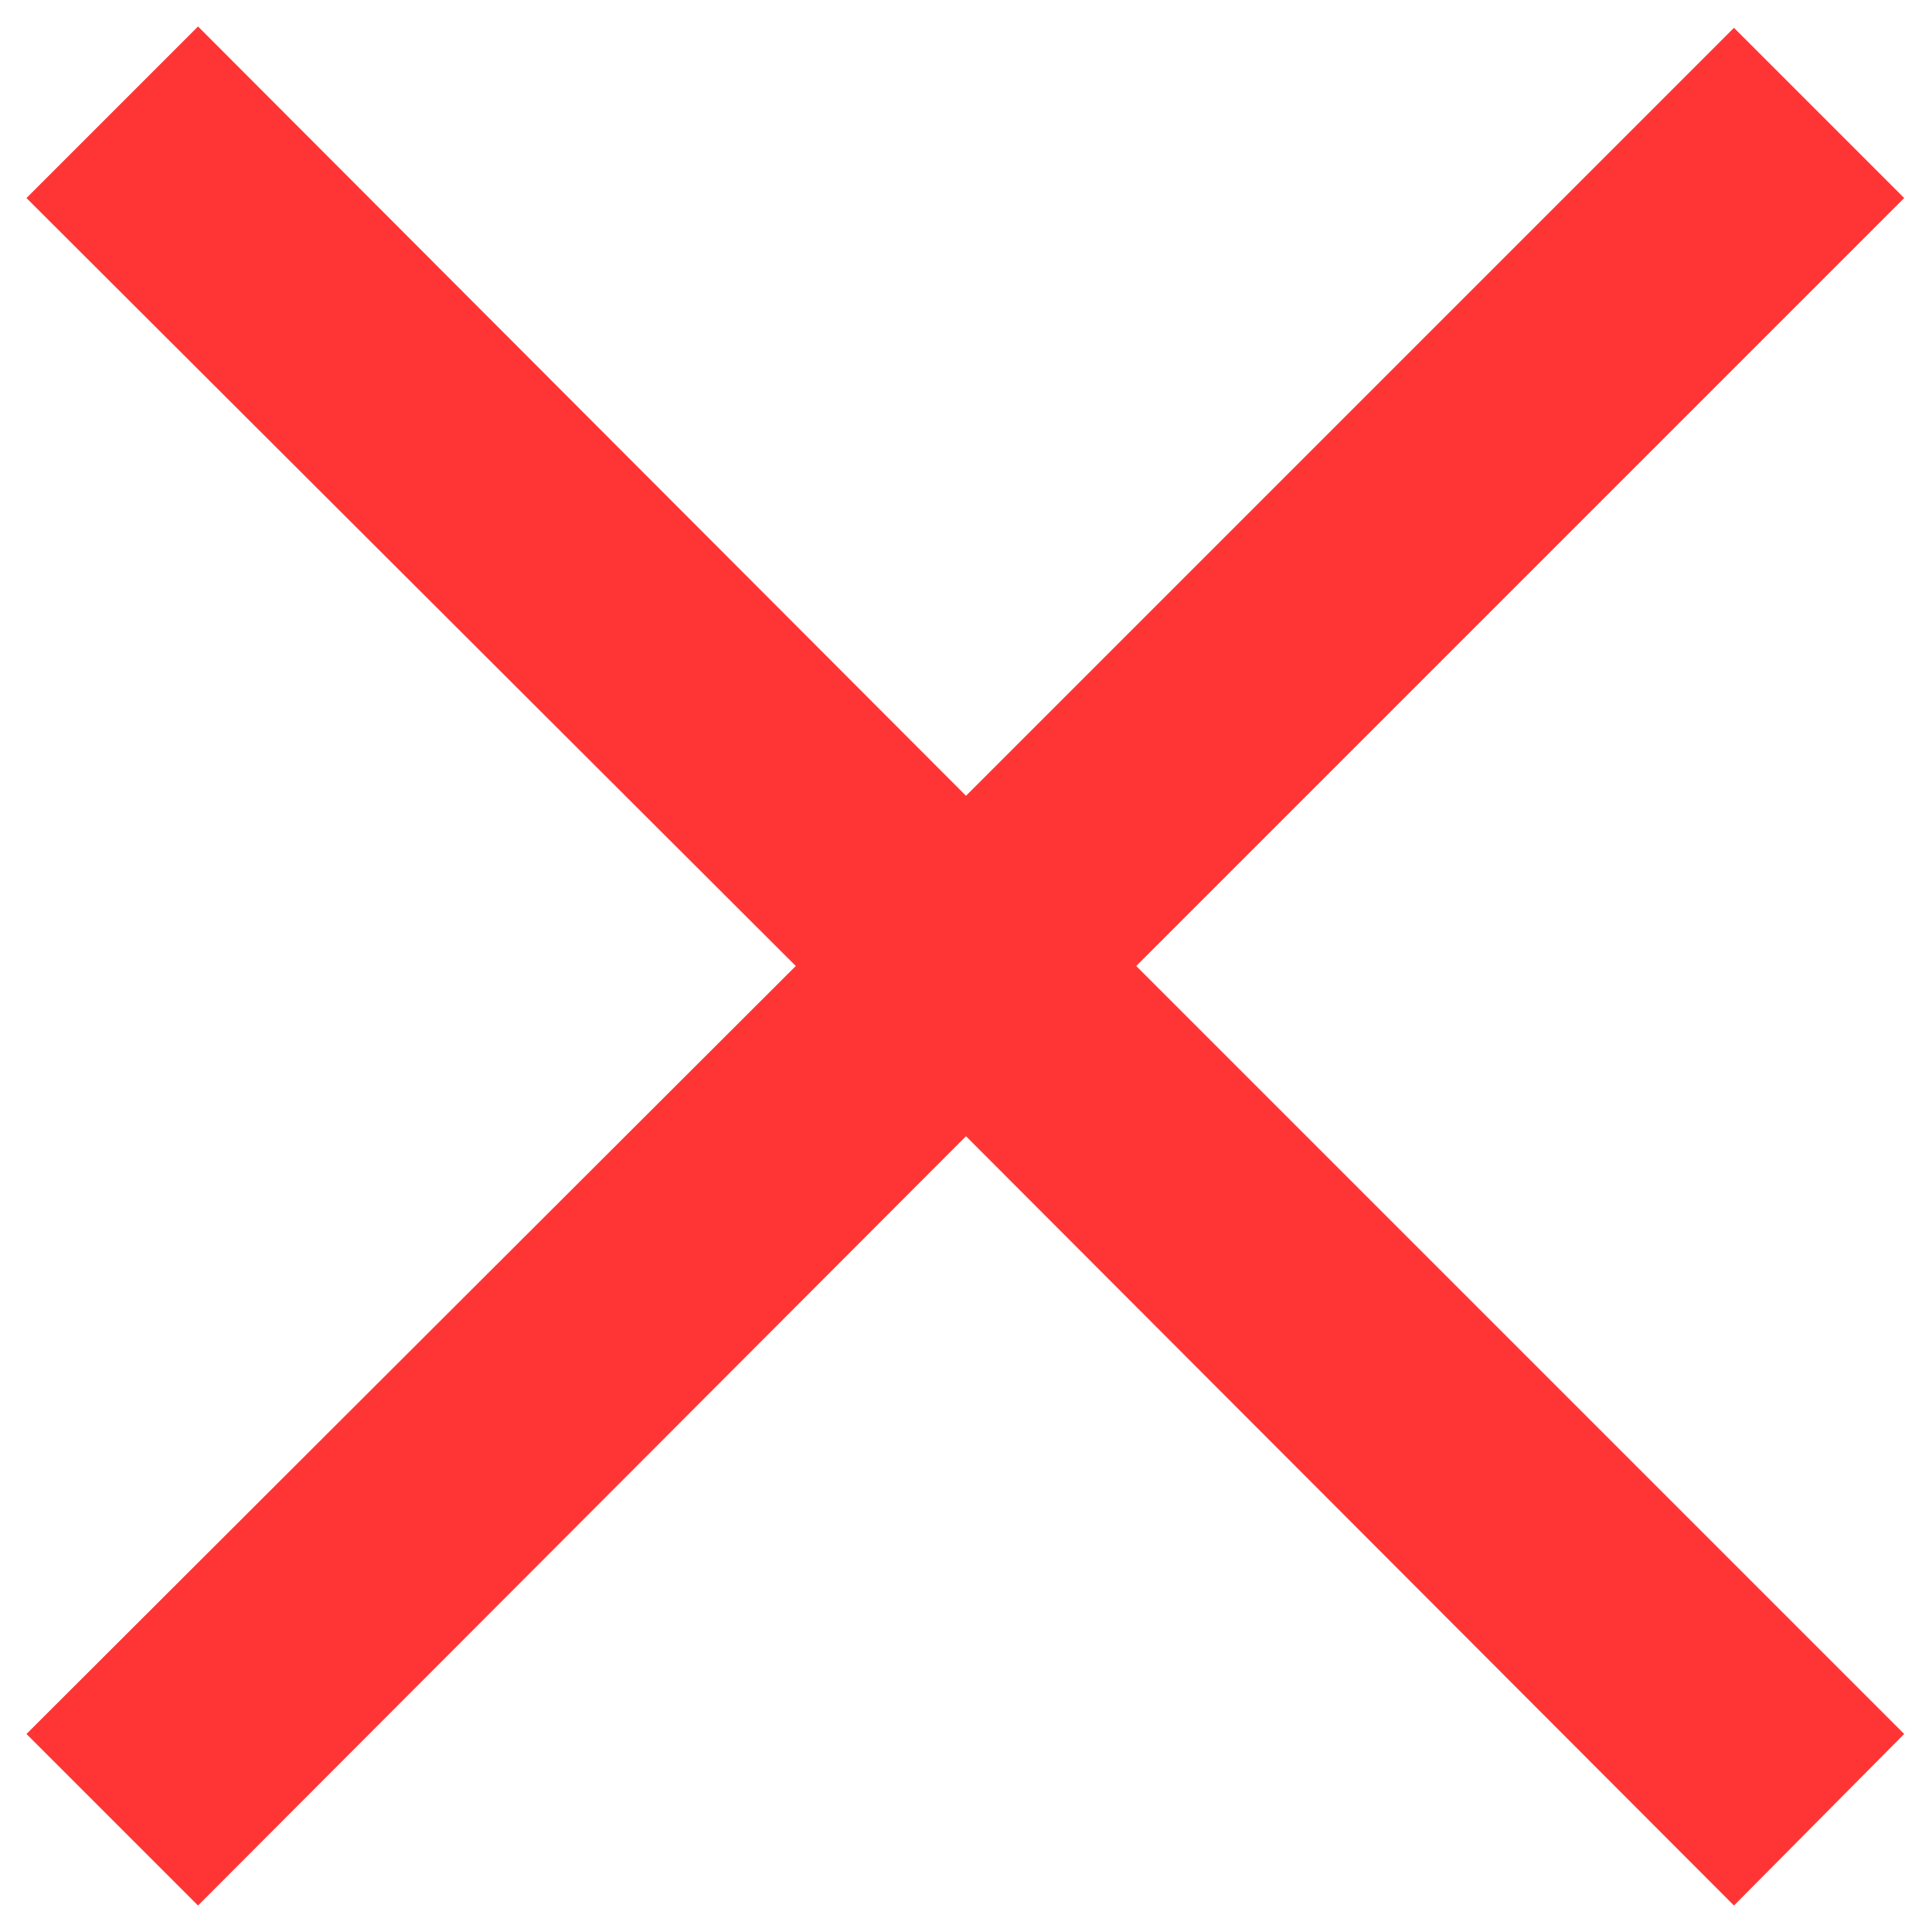 <?xml version="1.0" encoding="UTF-8" standalone="no"?>
<!DOCTYPE svg PUBLIC "-//W3C//DTD SVG 1.1//EN" "http://www.w3.org/Graphics/SVG/1.1/DTD/svg11.dtd">
<svg width="100%" height="100%" viewBox="0 0 10 10" version="1.1" xmlns="http://www.w3.org/2000/svg" xmlns:xlink="http://www.w3.org/1999/xlink" xml:space="preserve" xmlns:serif="http://www.serif.com/" style="fill-rule:evenodd;clip-rule:evenodd;stroke-linejoin:round;stroke-miterlimit:1.414;">
    <g transform="matrix(1,0,0,1,-2.5,-2.5)">
        <path d="M11.475,12.363L7.5,8.381L3.525,12.363L2.637,11.475L6.619,7.5L2.637,3.525L3.525,2.637L7.5,6.619L11.475,2.644L12.356,3.525L8.381,7.5L12.356,11.475L11.475,12.363Z" style="fill:rgb(255,53,53);fill-rule:nonzero;"/>
    </g>
</svg>

